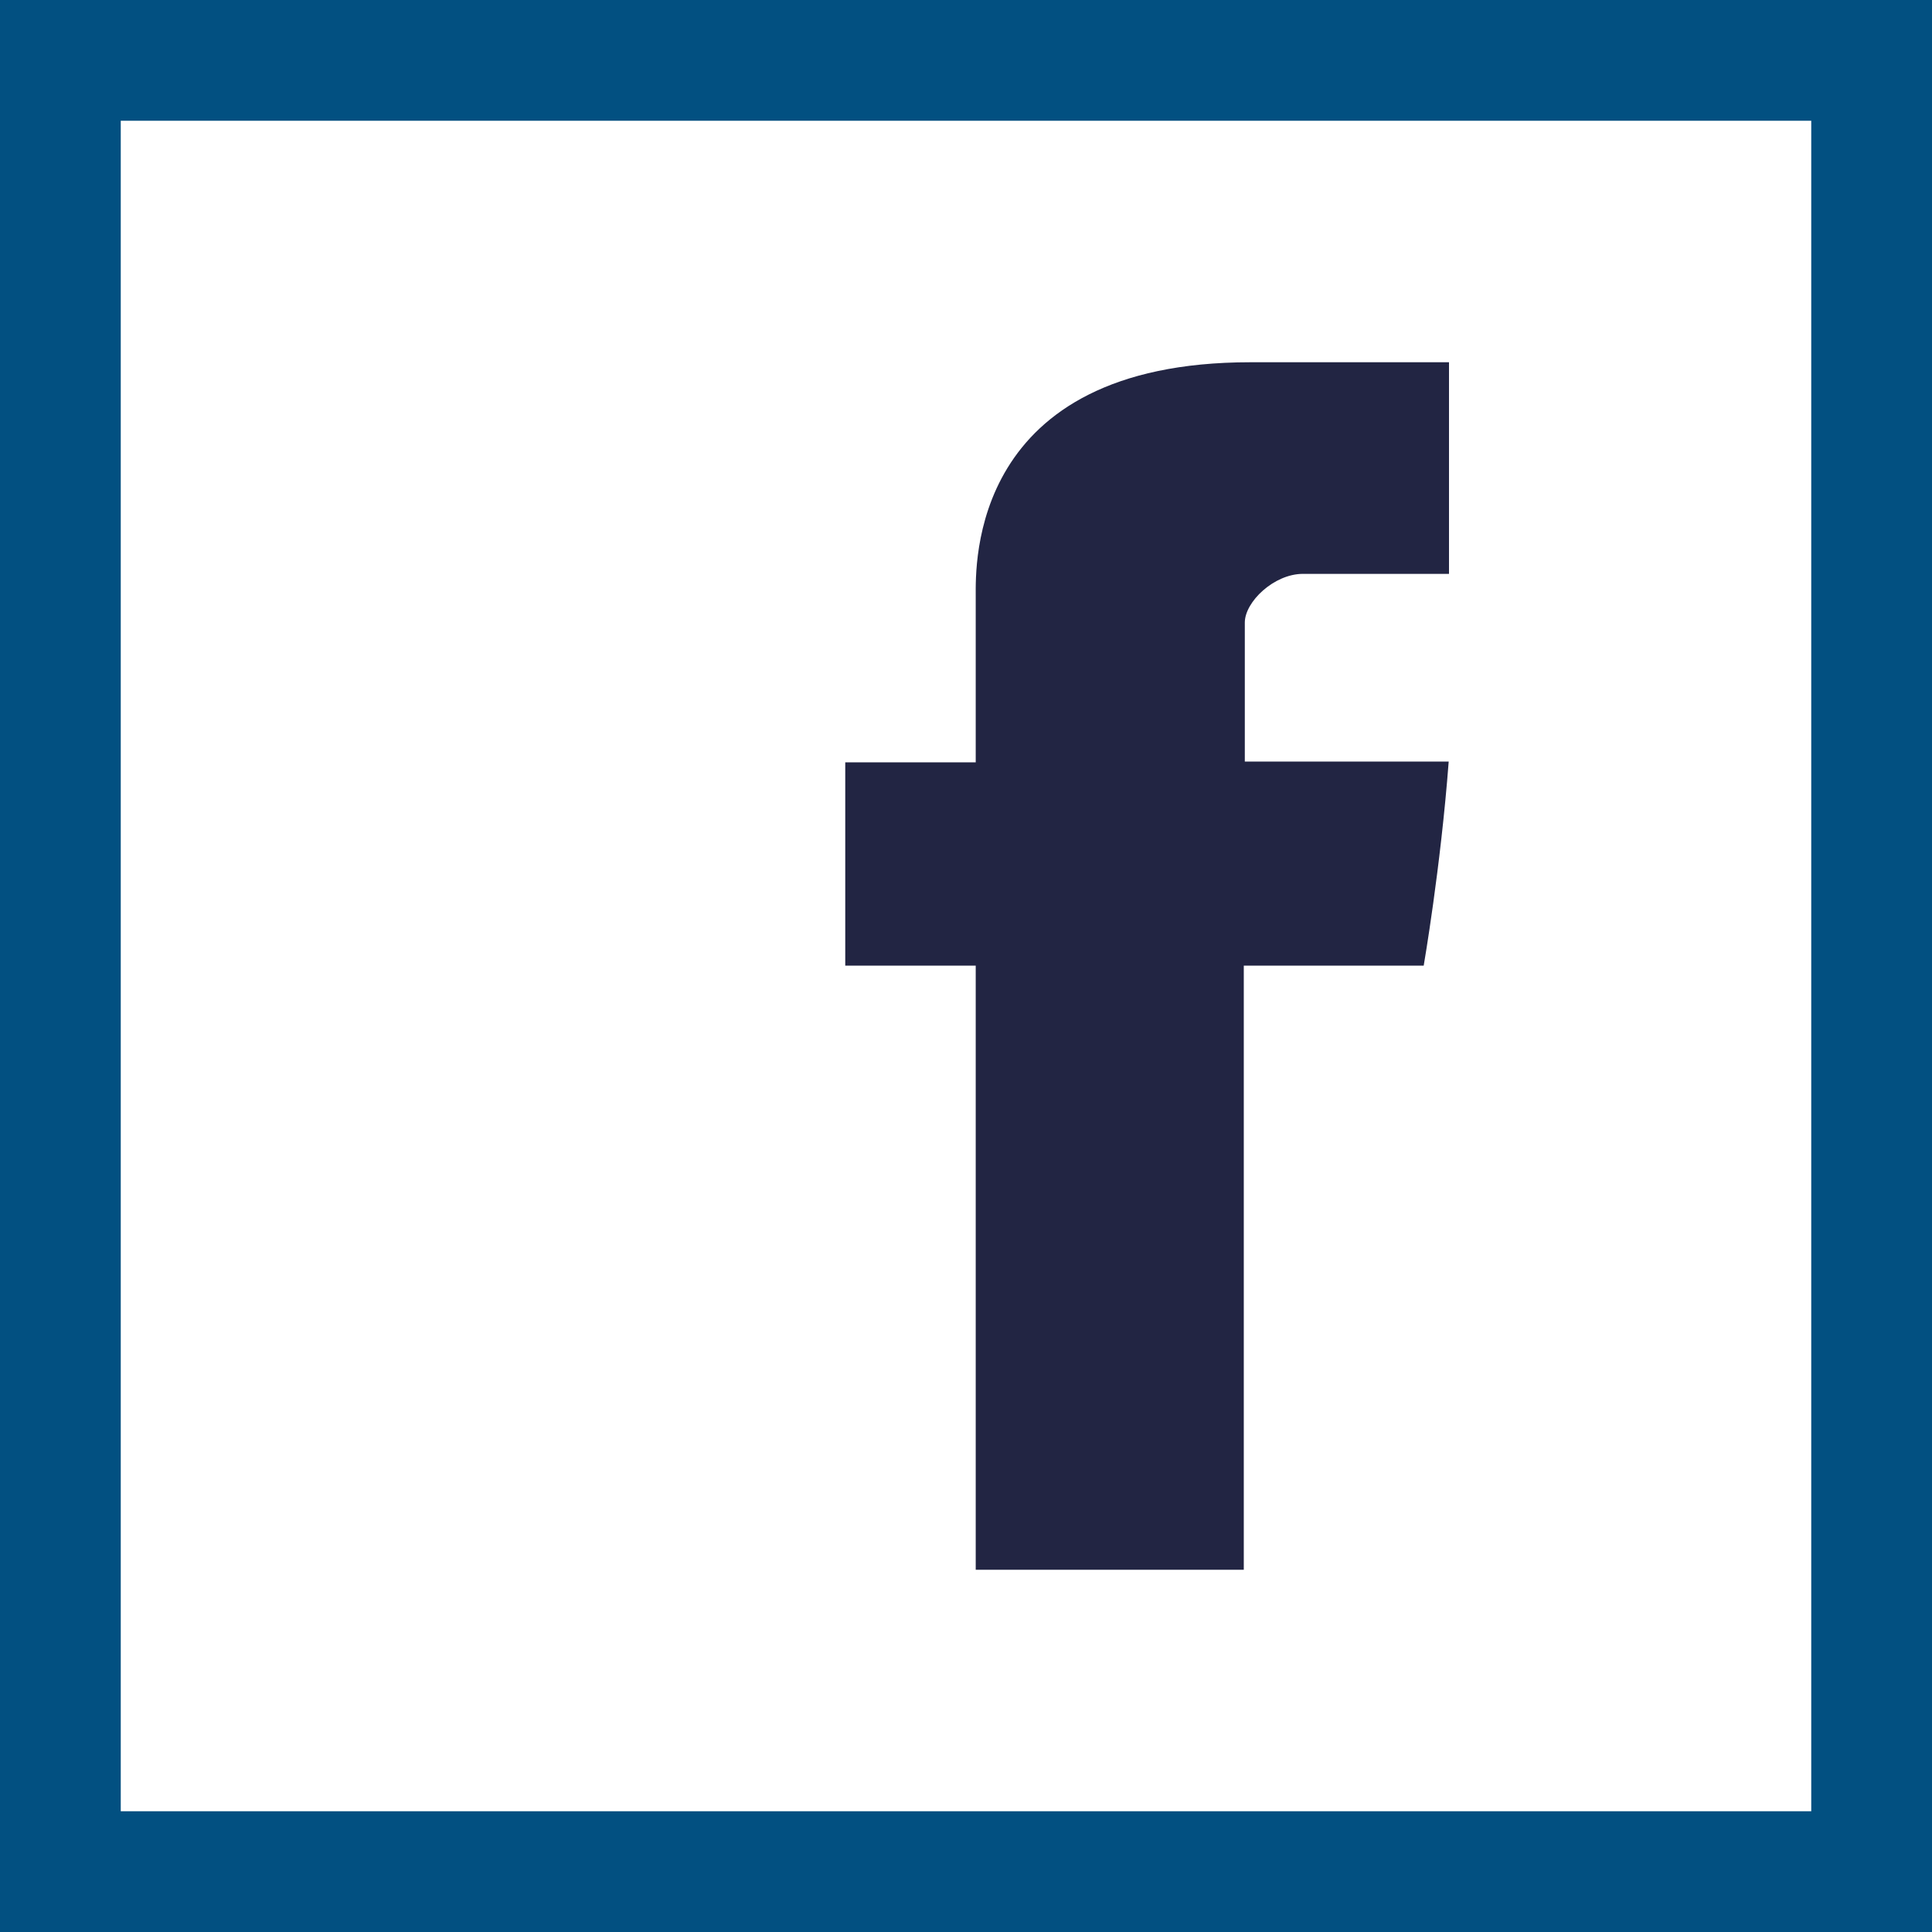 <svg width="32" height="32" viewBox="0 0 32 32" xmlns="http://www.w3.org/2000/svg">
  <g fill="none" fill-rule="evenodd">
    <path fill="#fff" d="M0 0h32v32H0"/>
    <path fill="#025081" fill-rule="nonzero" d="M0 0v32h32V0H0zm2 2h28v28H2V2z"/>
    <path fill="#222543" fill-rule="nonzero" d="M16.161 9.873v2.754H14v3.367h2.161V26h4.44V15.994h2.98s.28-1.614.414-3.38h-3.377v-2.302c0-.344.484-.807.963-.807H24V6h-3.29c-4.658 0-4.549 3.37-4.549 3.873z"/>
  </g>
</svg>
